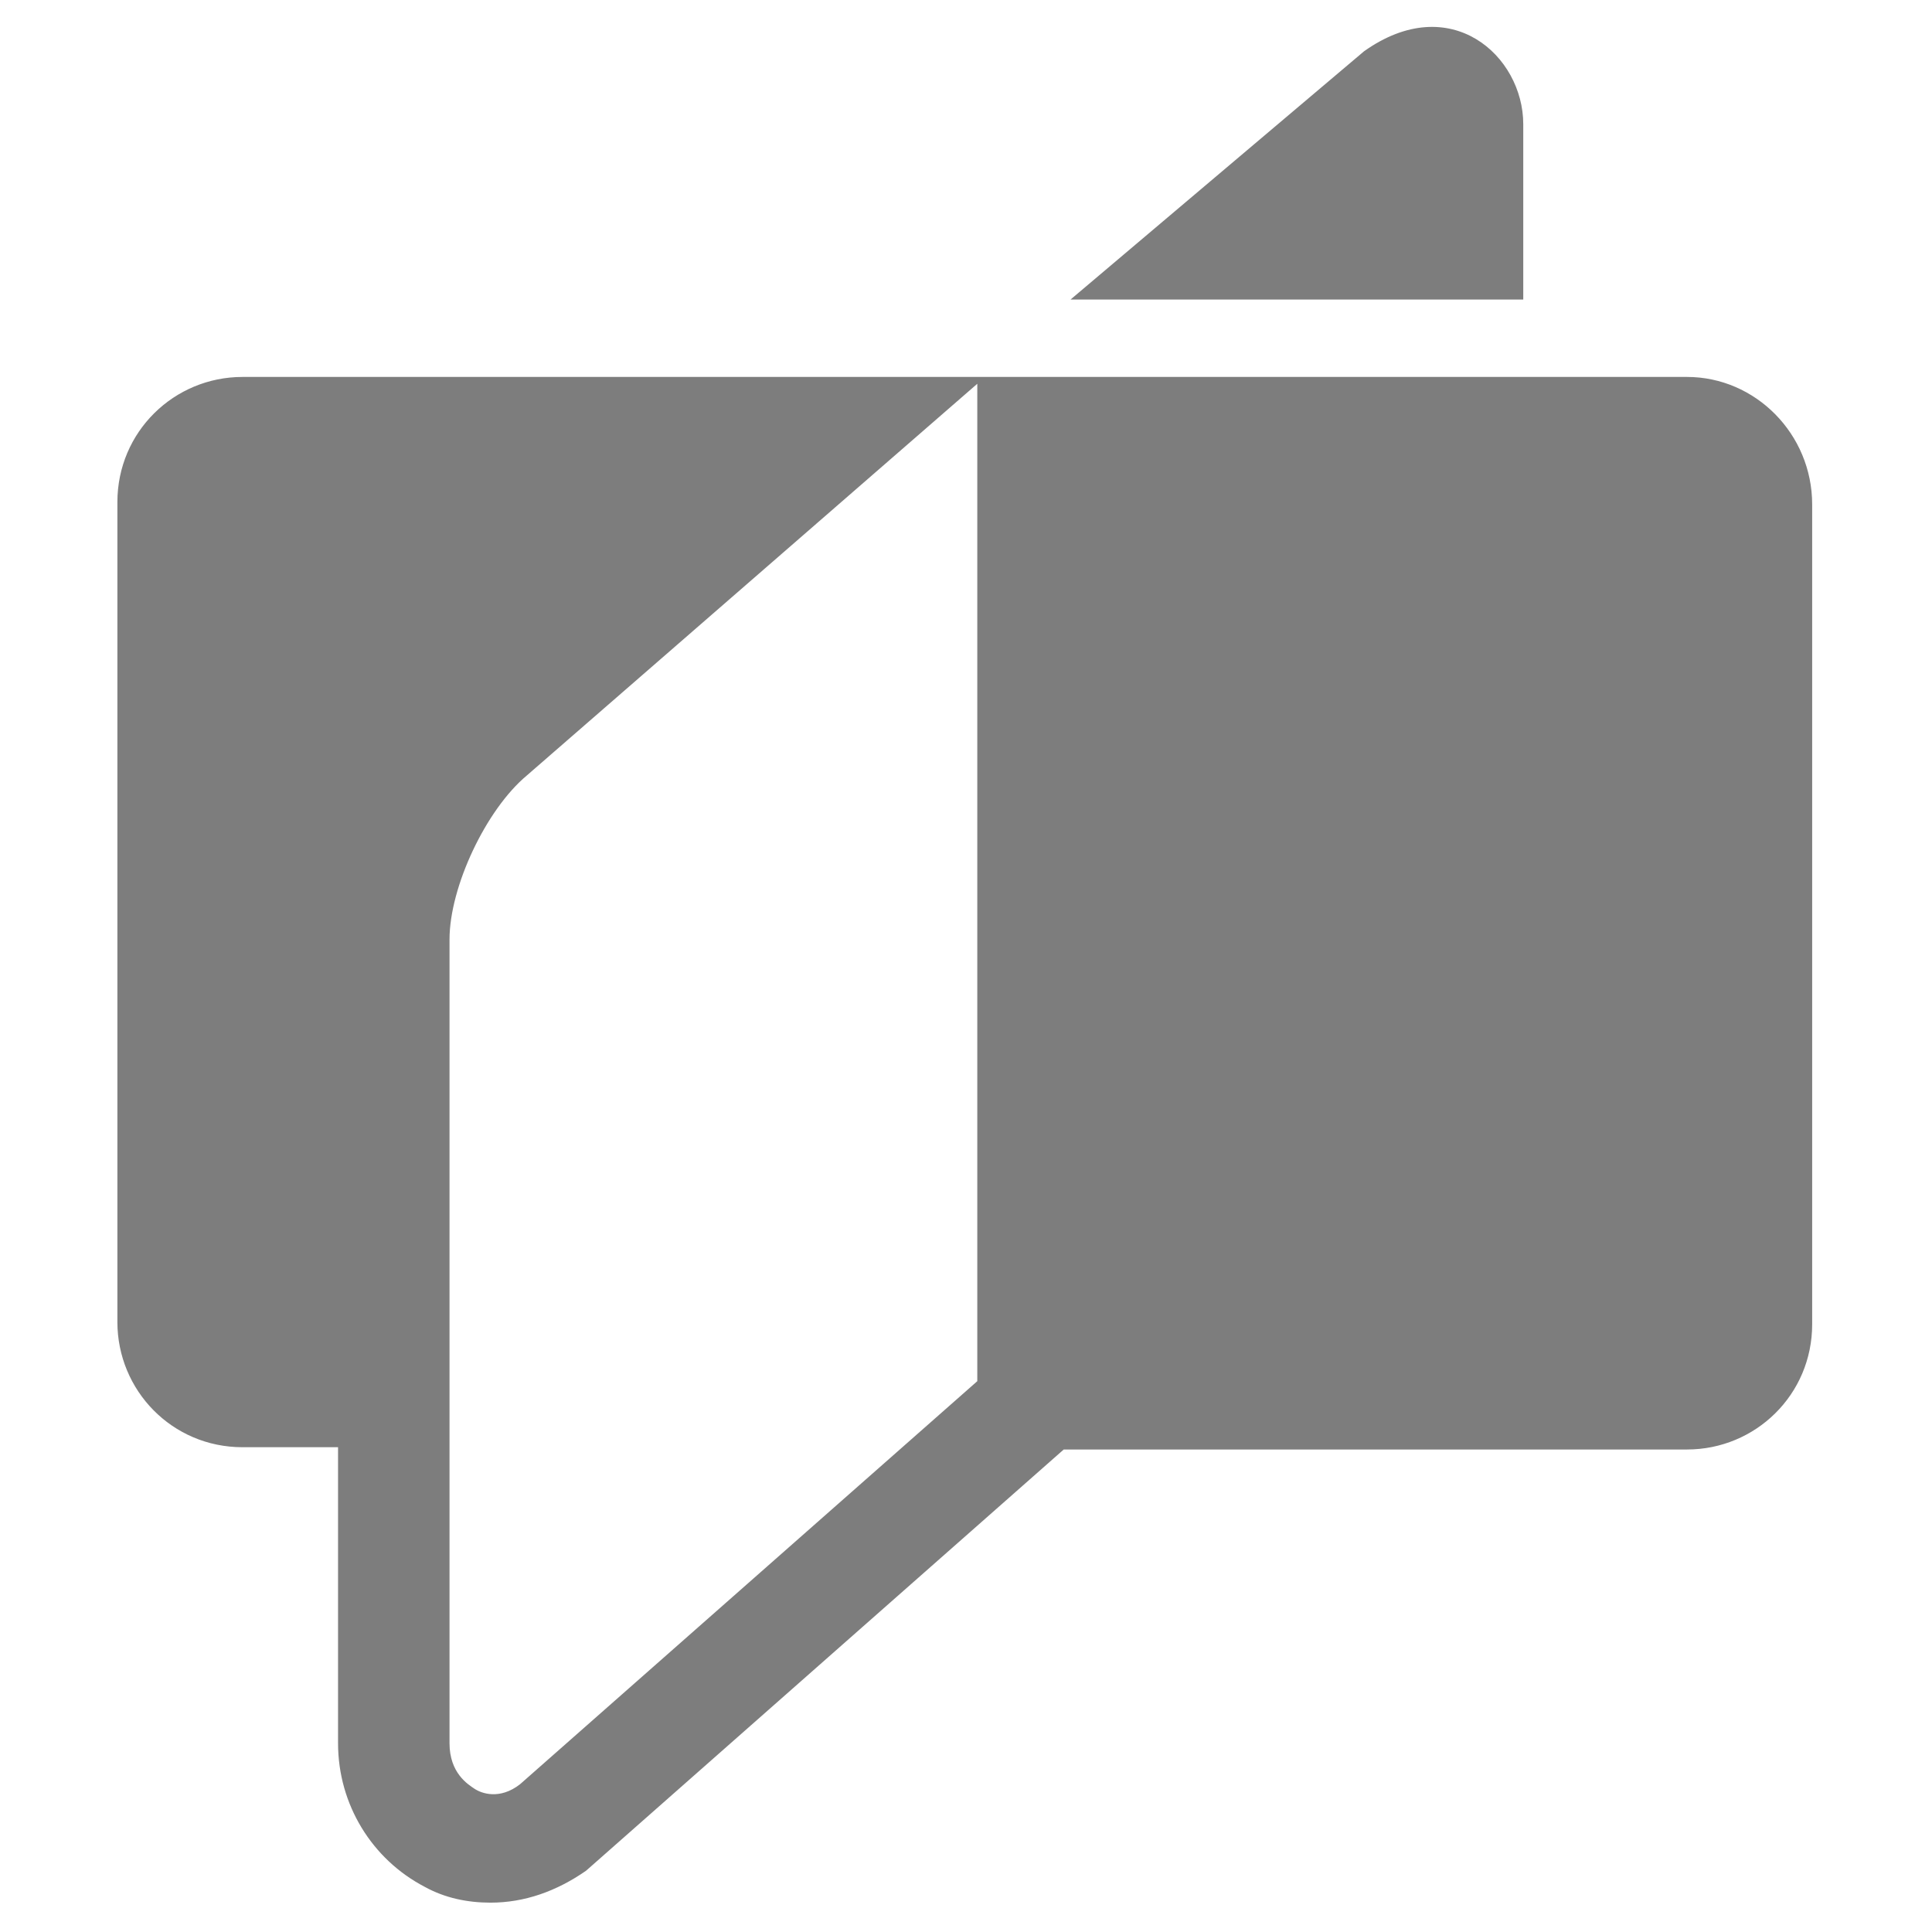 <svg width="790" height="790" viewBox="0 0 790 790" fill="none" xmlns="http://www.w3.org/2000/svg">
<path d="M689.839 154.133H99.161C71.255 154.133 48 176.48 48 205.346V540.558C48 568.492 70.325 591.771 99.161 591.771H138.23V712.82C138.23 737.961 152.182 760.309 173.577 771.482C181.949 776.138 191.251 778 200.553 778C214.506 778 227.529 773.344 239.621 764.964L434.964 592.702H689.839C717.745 592.702 741 570.354 741 541.489V206.277C741 177.411 717.745 154.133 689.839 154.133ZM212.646 729.581C204.274 736.099 196.832 733.305 194.042 731.443C191.251 729.581 183.809 724.925 183.809 712.82V384.125C183.809 362.709 198.693 331.05 215.436 317.083L399.616 156.927V564.768L212.646 729.581Z" fill="#7D7D7D"/>
<path d="M622.864 50.776C622.864 22.841 593.098 -4.163 557.75 20.978L437.754 122.473H622.864V50.776Z" fill="#7D7D7D"/>
</svg>
